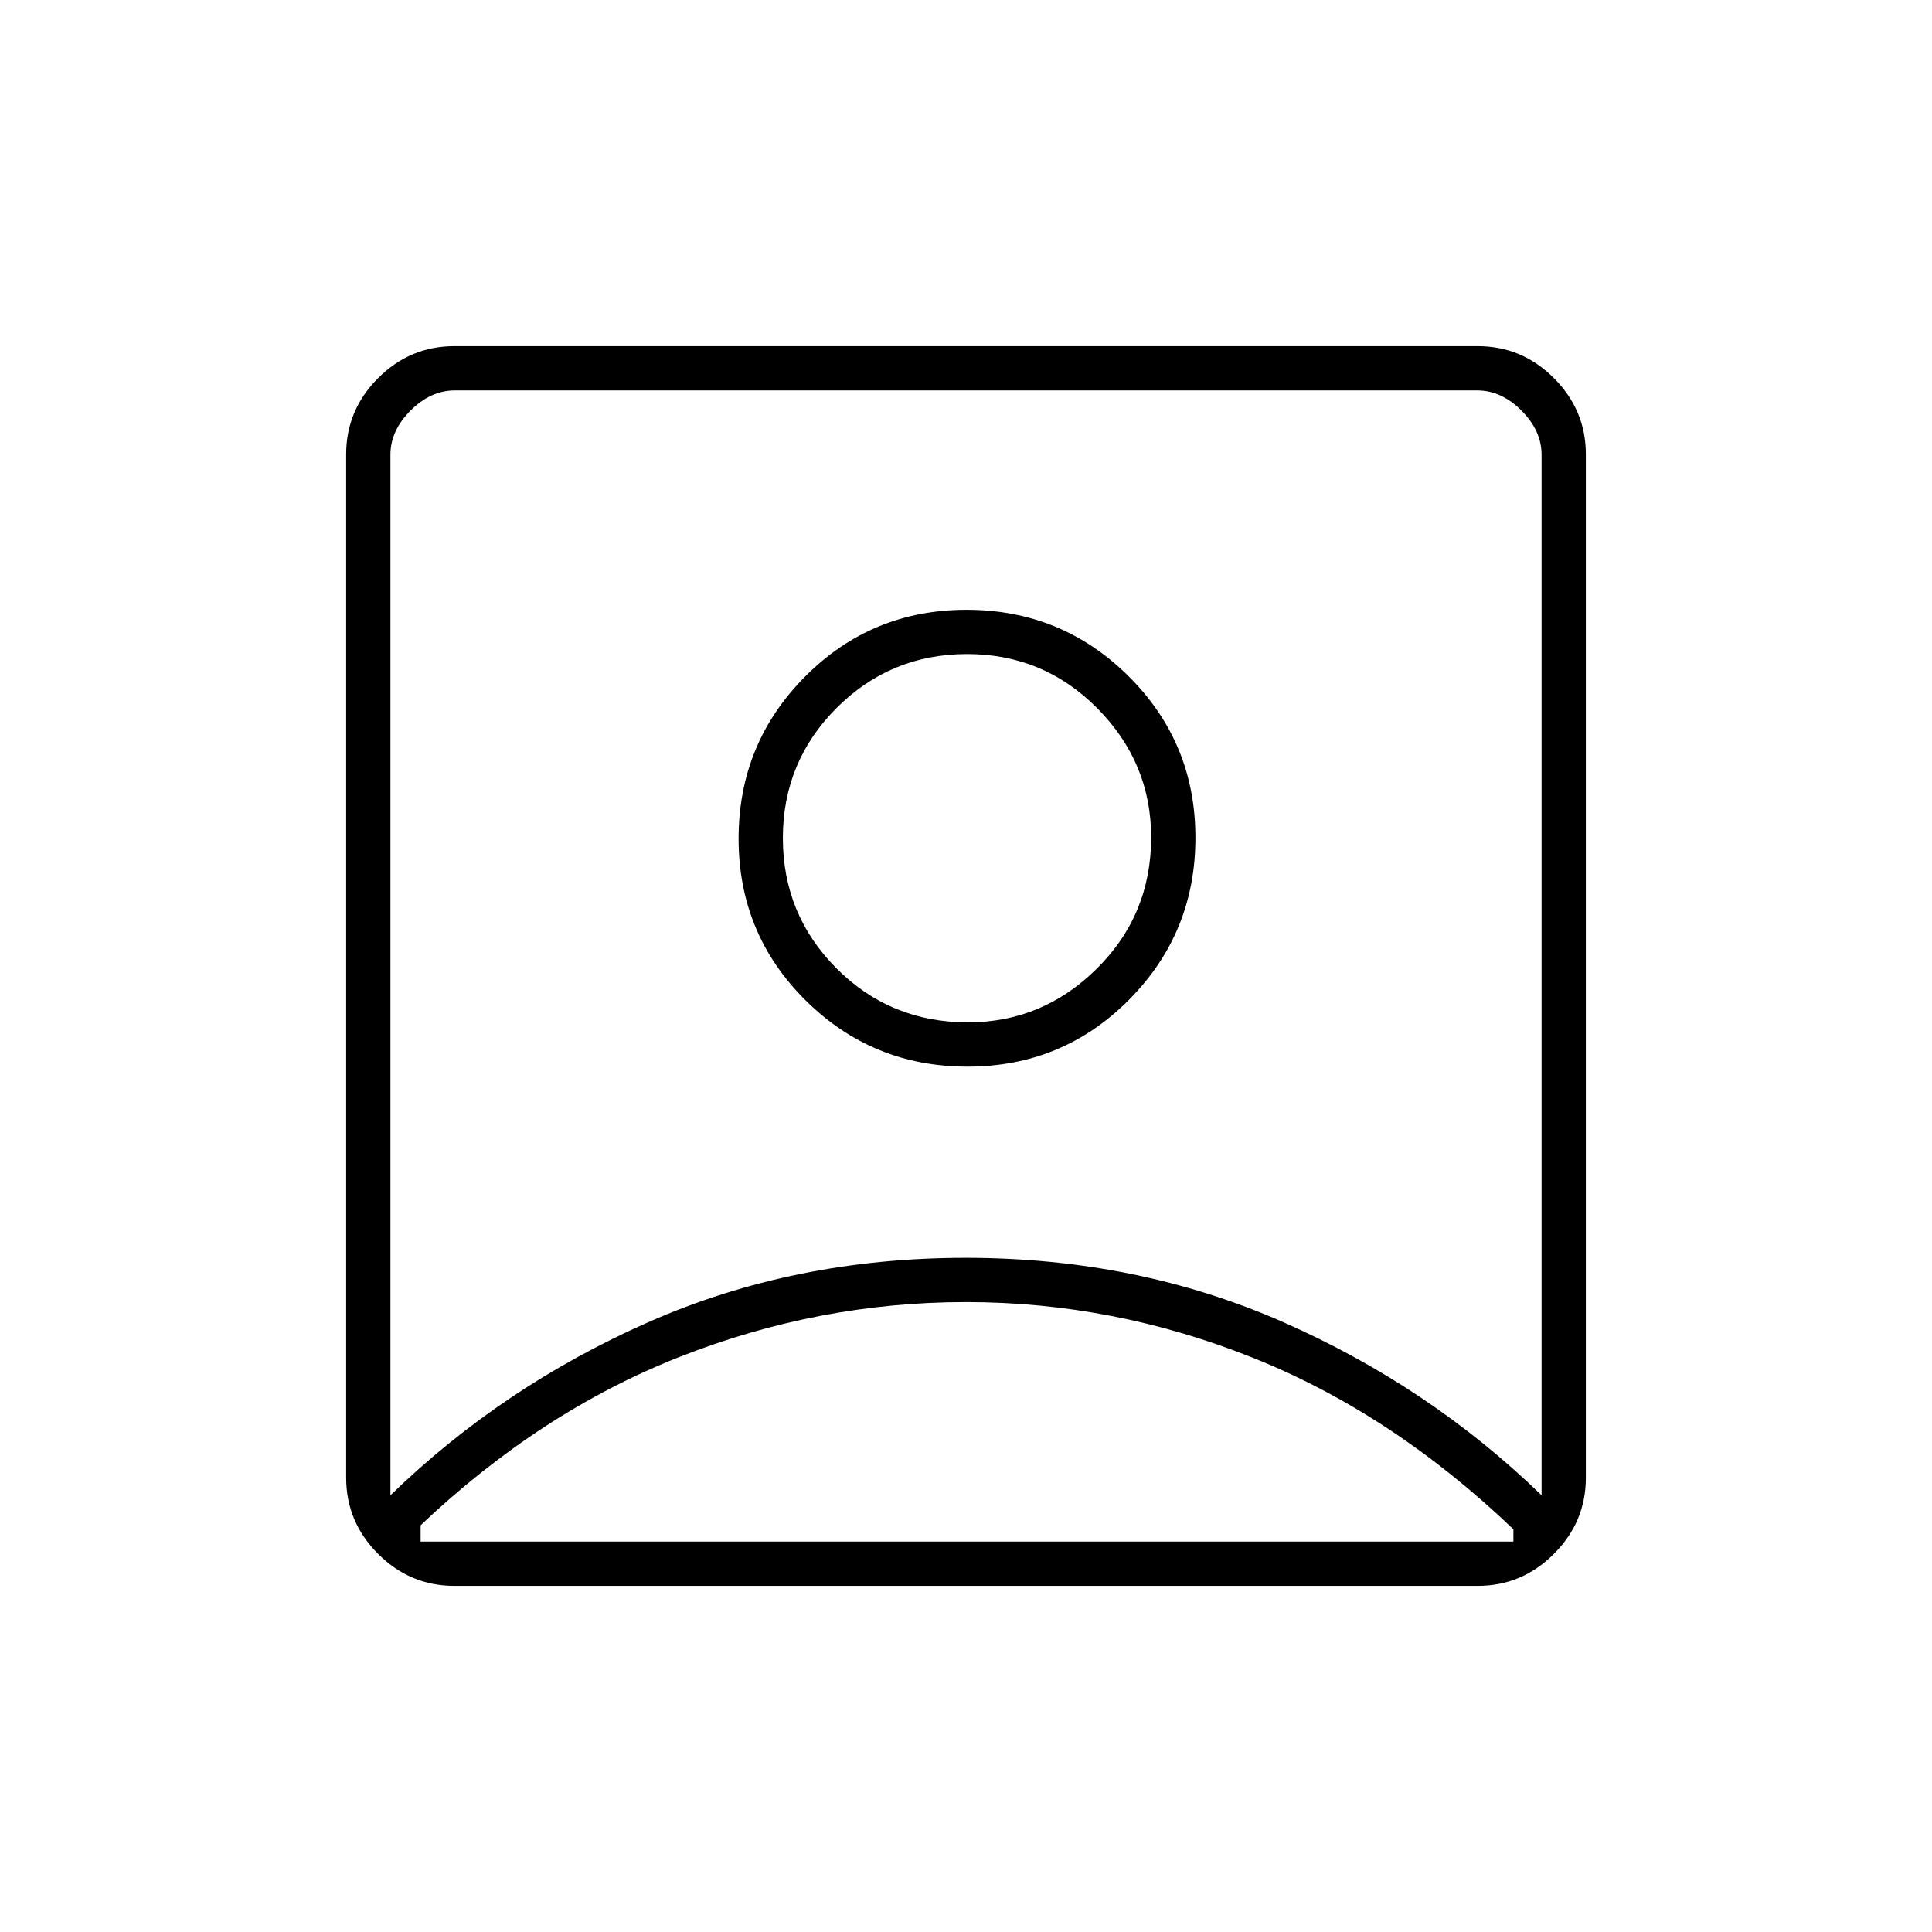 <svg xmlns="http://www.w3.org/2000/svg" height="48" viewBox="0 -960 960 960" width="48"><path d="M194-217q55.69-54.04 128.17-86.02Q394.65-335 479.82-335q85.18 0 157.82 31.98Q710.27-271.04 766-217v-517q0-12-10-22t-22-10H226q-12 0-22 10t-10 22v517Zm286.73-213Q528-430 561-463.23q33-33.23 33-80.5T560.77-624q-33.23-33-80.5-33T400-623.77q-33 33.23-33 80.5T400.23-463q33.23 33 80.5 33ZM225.76-172q-22 0-37.88-15.88Q172-203.76 172-225.76v-508.48q0-22 15.88-37.88Q203.76-788 225.76-788h508.48q22 0 37.88 15.88Q788-756.24 788-734.24v508.48q0 22-15.88 37.88Q756.24-172 734.24-172H225.76ZM209-194h543V-200.11q-60-57.39-129.25-85.14Q553.49-313 480-313q-73.18 0-142.34 27.25T209-202.11v8.11Zm271.94-258q-38.52 0-65.23-26.77Q389-505.53 389-543.56q0-38.02 26.77-64.73Q442.53-635 480.56-635q38.02 0 64.73 26.98Q572-581.05 572-543.94q0 38.52-26.98 65.23Q518.05-452 480.94-452Zm-.94-40Z"/></svg>